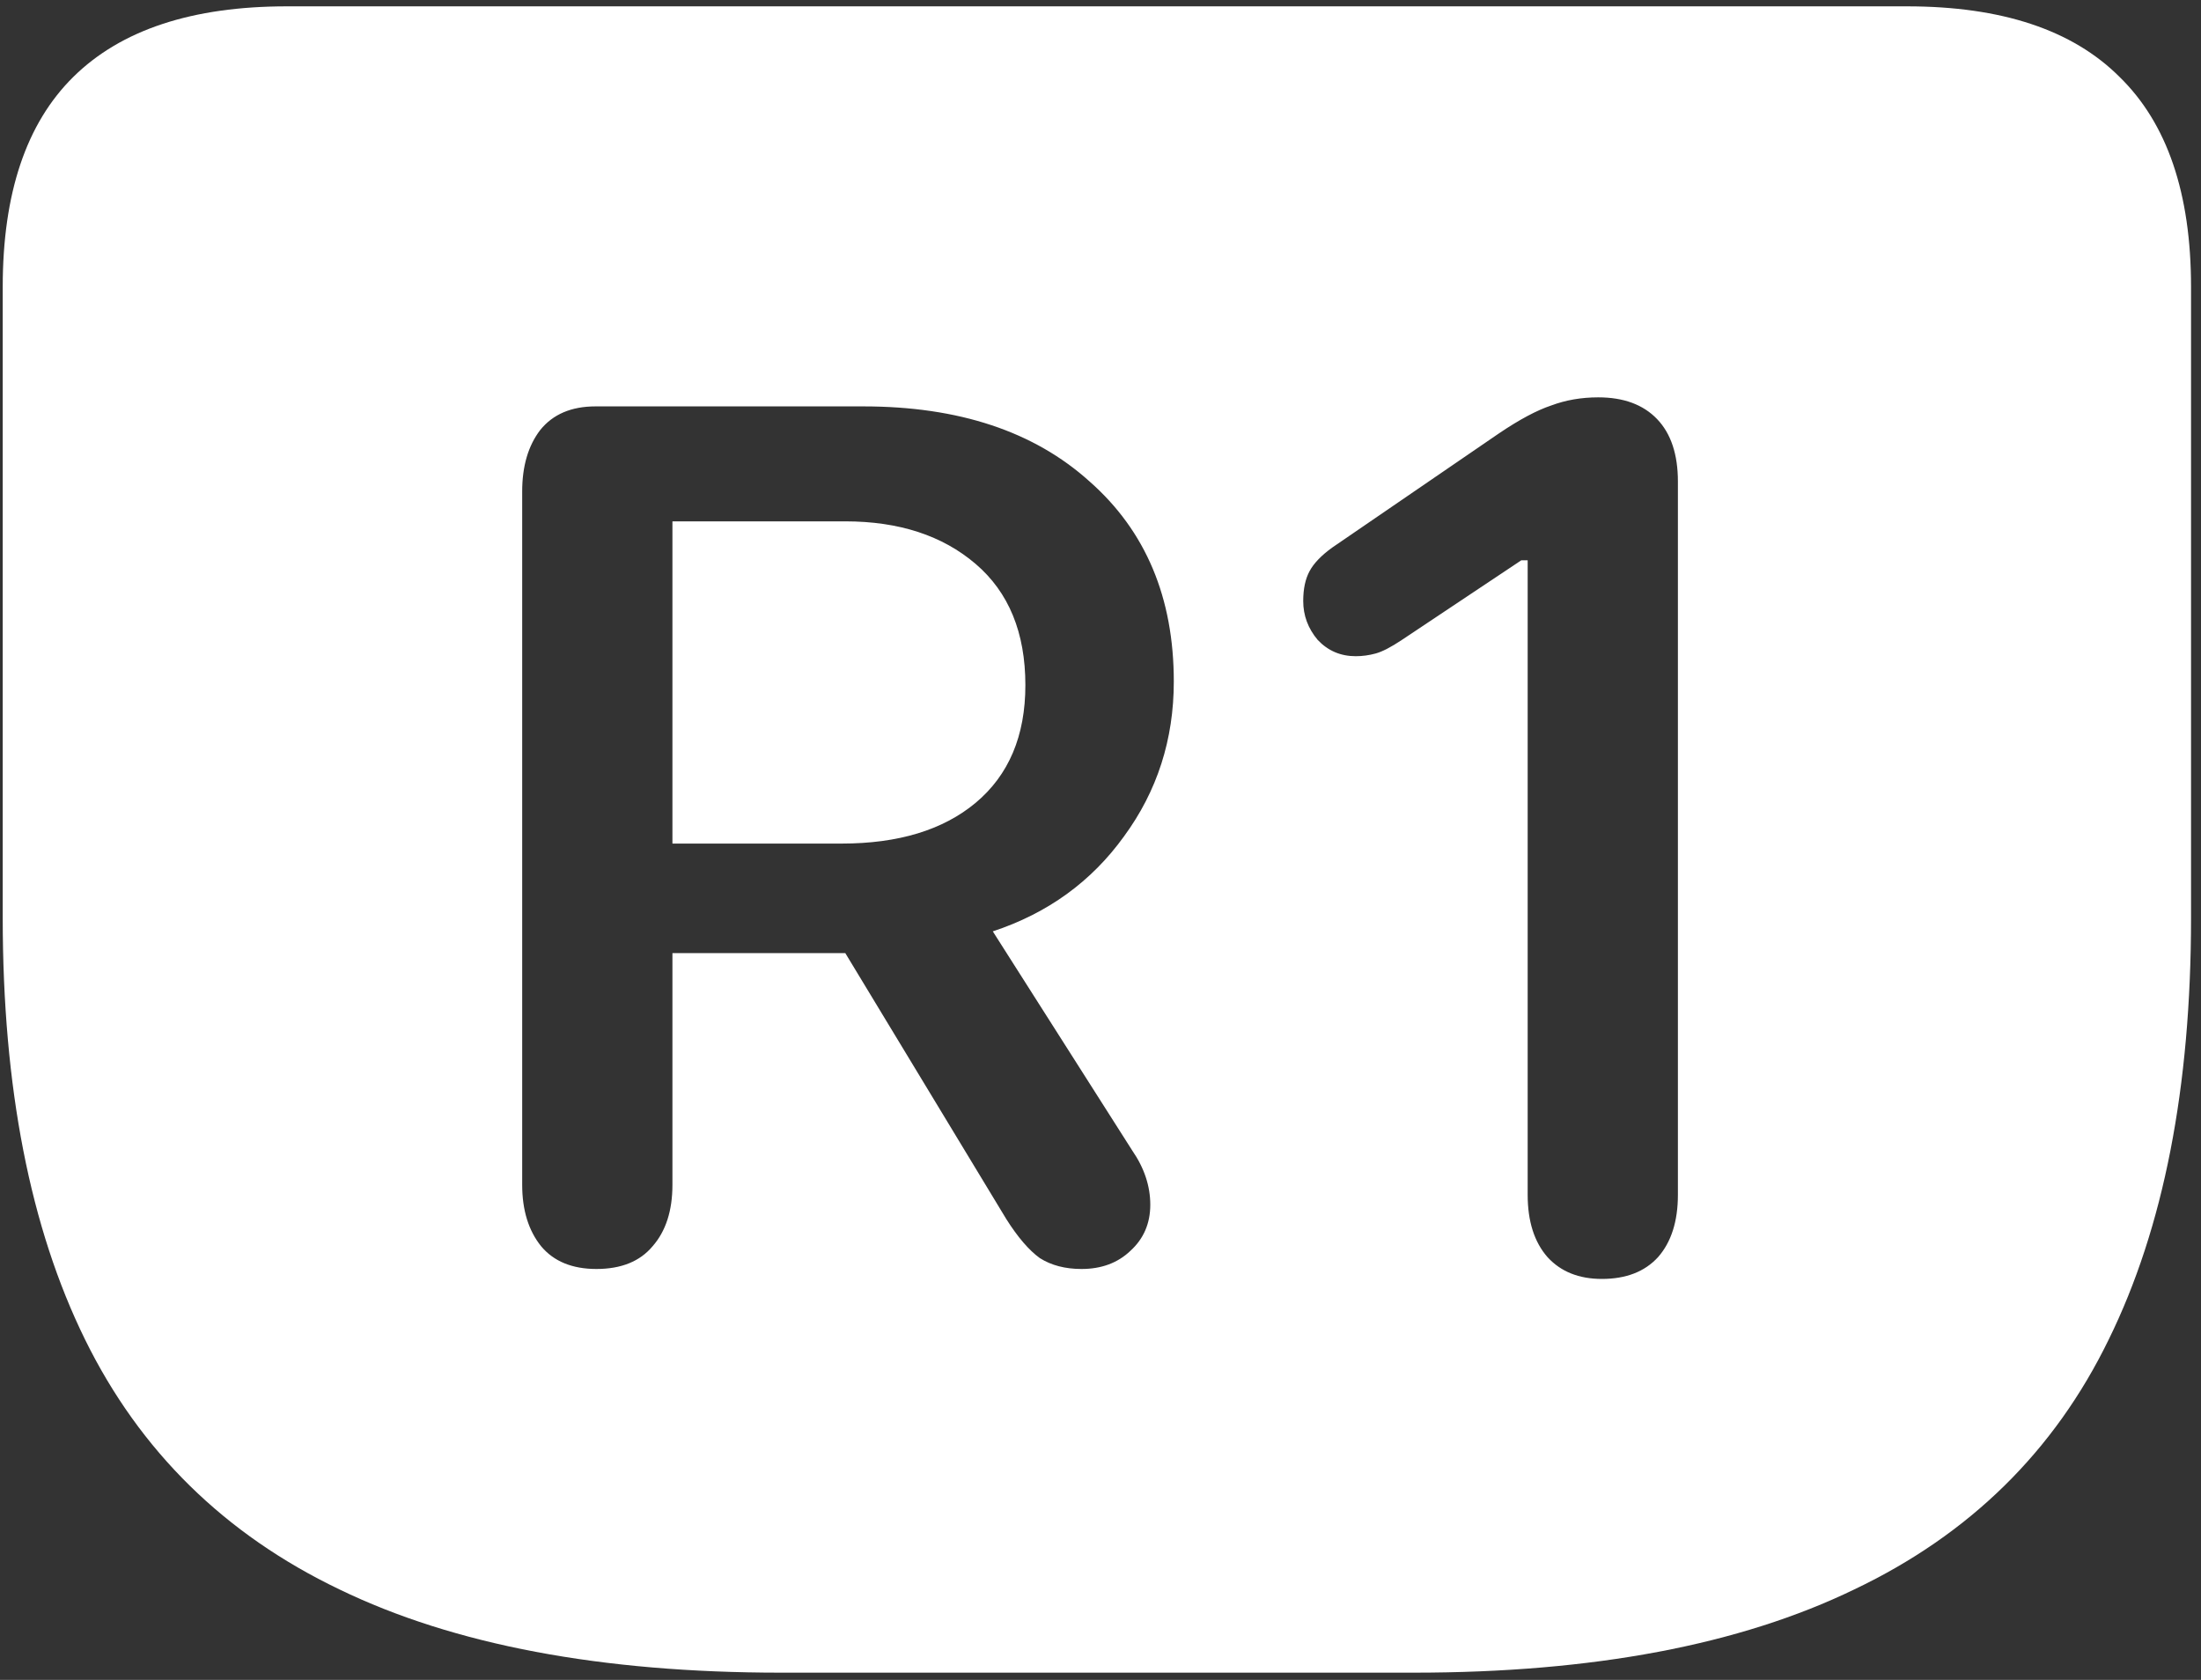 <svg width="152" height="116" viewBox="0 0 152 116" fill="none" xmlns="http://www.w3.org/2000/svg">
<rect x="0" y="0" width="152" height="116" fill="#333333" stroke="none"/>
<path d="M53.938 115.5H97.625C110 115.5 120.146 113.583 128.062 109.75C136.021 105.958 141.875 100.208 145.625 92.5C149.417 84.792 151.312 75.083 151.312 63.375V19.812C151.312 13.354 149.667 8.521 146.375 5.312C143.125 2.062 138.229 0.438 131.688 0.438H19.812C13.271 0.438 8.354 2.062 5.062 5.312C1.812 8.521 0.188 13.354 0.188 19.812V63.375C0.188 75.083 2.083 84.792 5.875 92.5C9.667 100.208 15.521 105.958 23.438 109.75C31.354 113.583 41.521 115.5 53.938 115.5ZM41.188 87.625C39.521 87.625 38.25 87.104 37.375 86.062C36.5 84.979 36.062 83.562 36.062 81.812V33.938C36.062 32.188 36.479 30.771 37.312 29.688C38.188 28.604 39.458 28.062 41.125 28.062H59.625C66.208 28.062 71.417 29.792 75.25 33.25C79.125 36.667 81.062 41.271 81.062 47.062C81.062 51.062 79.917 54.625 77.625 57.75C75.375 60.875 72.354 63.062 68.562 64.312L78.188 79.438C79.021 80.646 79.438 81.896 79.438 83.188C79.438 84.479 78.979 85.542 78.062 86.375C77.188 87.208 76.062 87.625 74.688 87.625C73.562 87.625 72.604 87.375 71.812 86.875C71.062 86.333 70.292 85.438 69.5 84.188L58.375 65.812H46.438V81.812C46.438 83.604 45.979 85.021 45.062 86.062C44.188 87.104 42.896 87.625 41.188 87.625ZM46.438 58.25H58.125C62.042 58.25 65.125 57.312 67.375 55.438C69.667 53.521 70.812 50.812 70.812 47.312C70.812 43.688 69.667 40.896 67.375 38.938C65.083 36.979 62.083 36 58.375 36H46.438V58.25ZM110.625 88.312C109.042 88.312 107.792 87.812 106.875 86.812C105.958 85.771 105.5 84.333 105.5 82.5V38.688H105.062L96.812 44.188C96.062 44.688 95.458 45 95 45.125C94.542 45.25 94.083 45.312 93.625 45.312C92.583 45.312 91.708 44.938 91 44.188C90.333 43.396 90 42.5 90 41.5C90 40.667 90.146 39.979 90.438 39.438C90.729 38.896 91.25 38.354 92 37.812L103.5 29.938C104.917 28.979 106.125 28.333 107.125 28C108.125 27.625 109.208 27.438 110.375 27.438C112.125 27.438 113.479 27.938 114.438 28.938C115.396 29.938 115.875 31.375 115.875 33.25V82.5C115.875 84.333 115.417 85.771 114.5 86.812C113.583 87.812 112.292 88.312 110.625 88.312Z" fill="white"/>
</svg>
